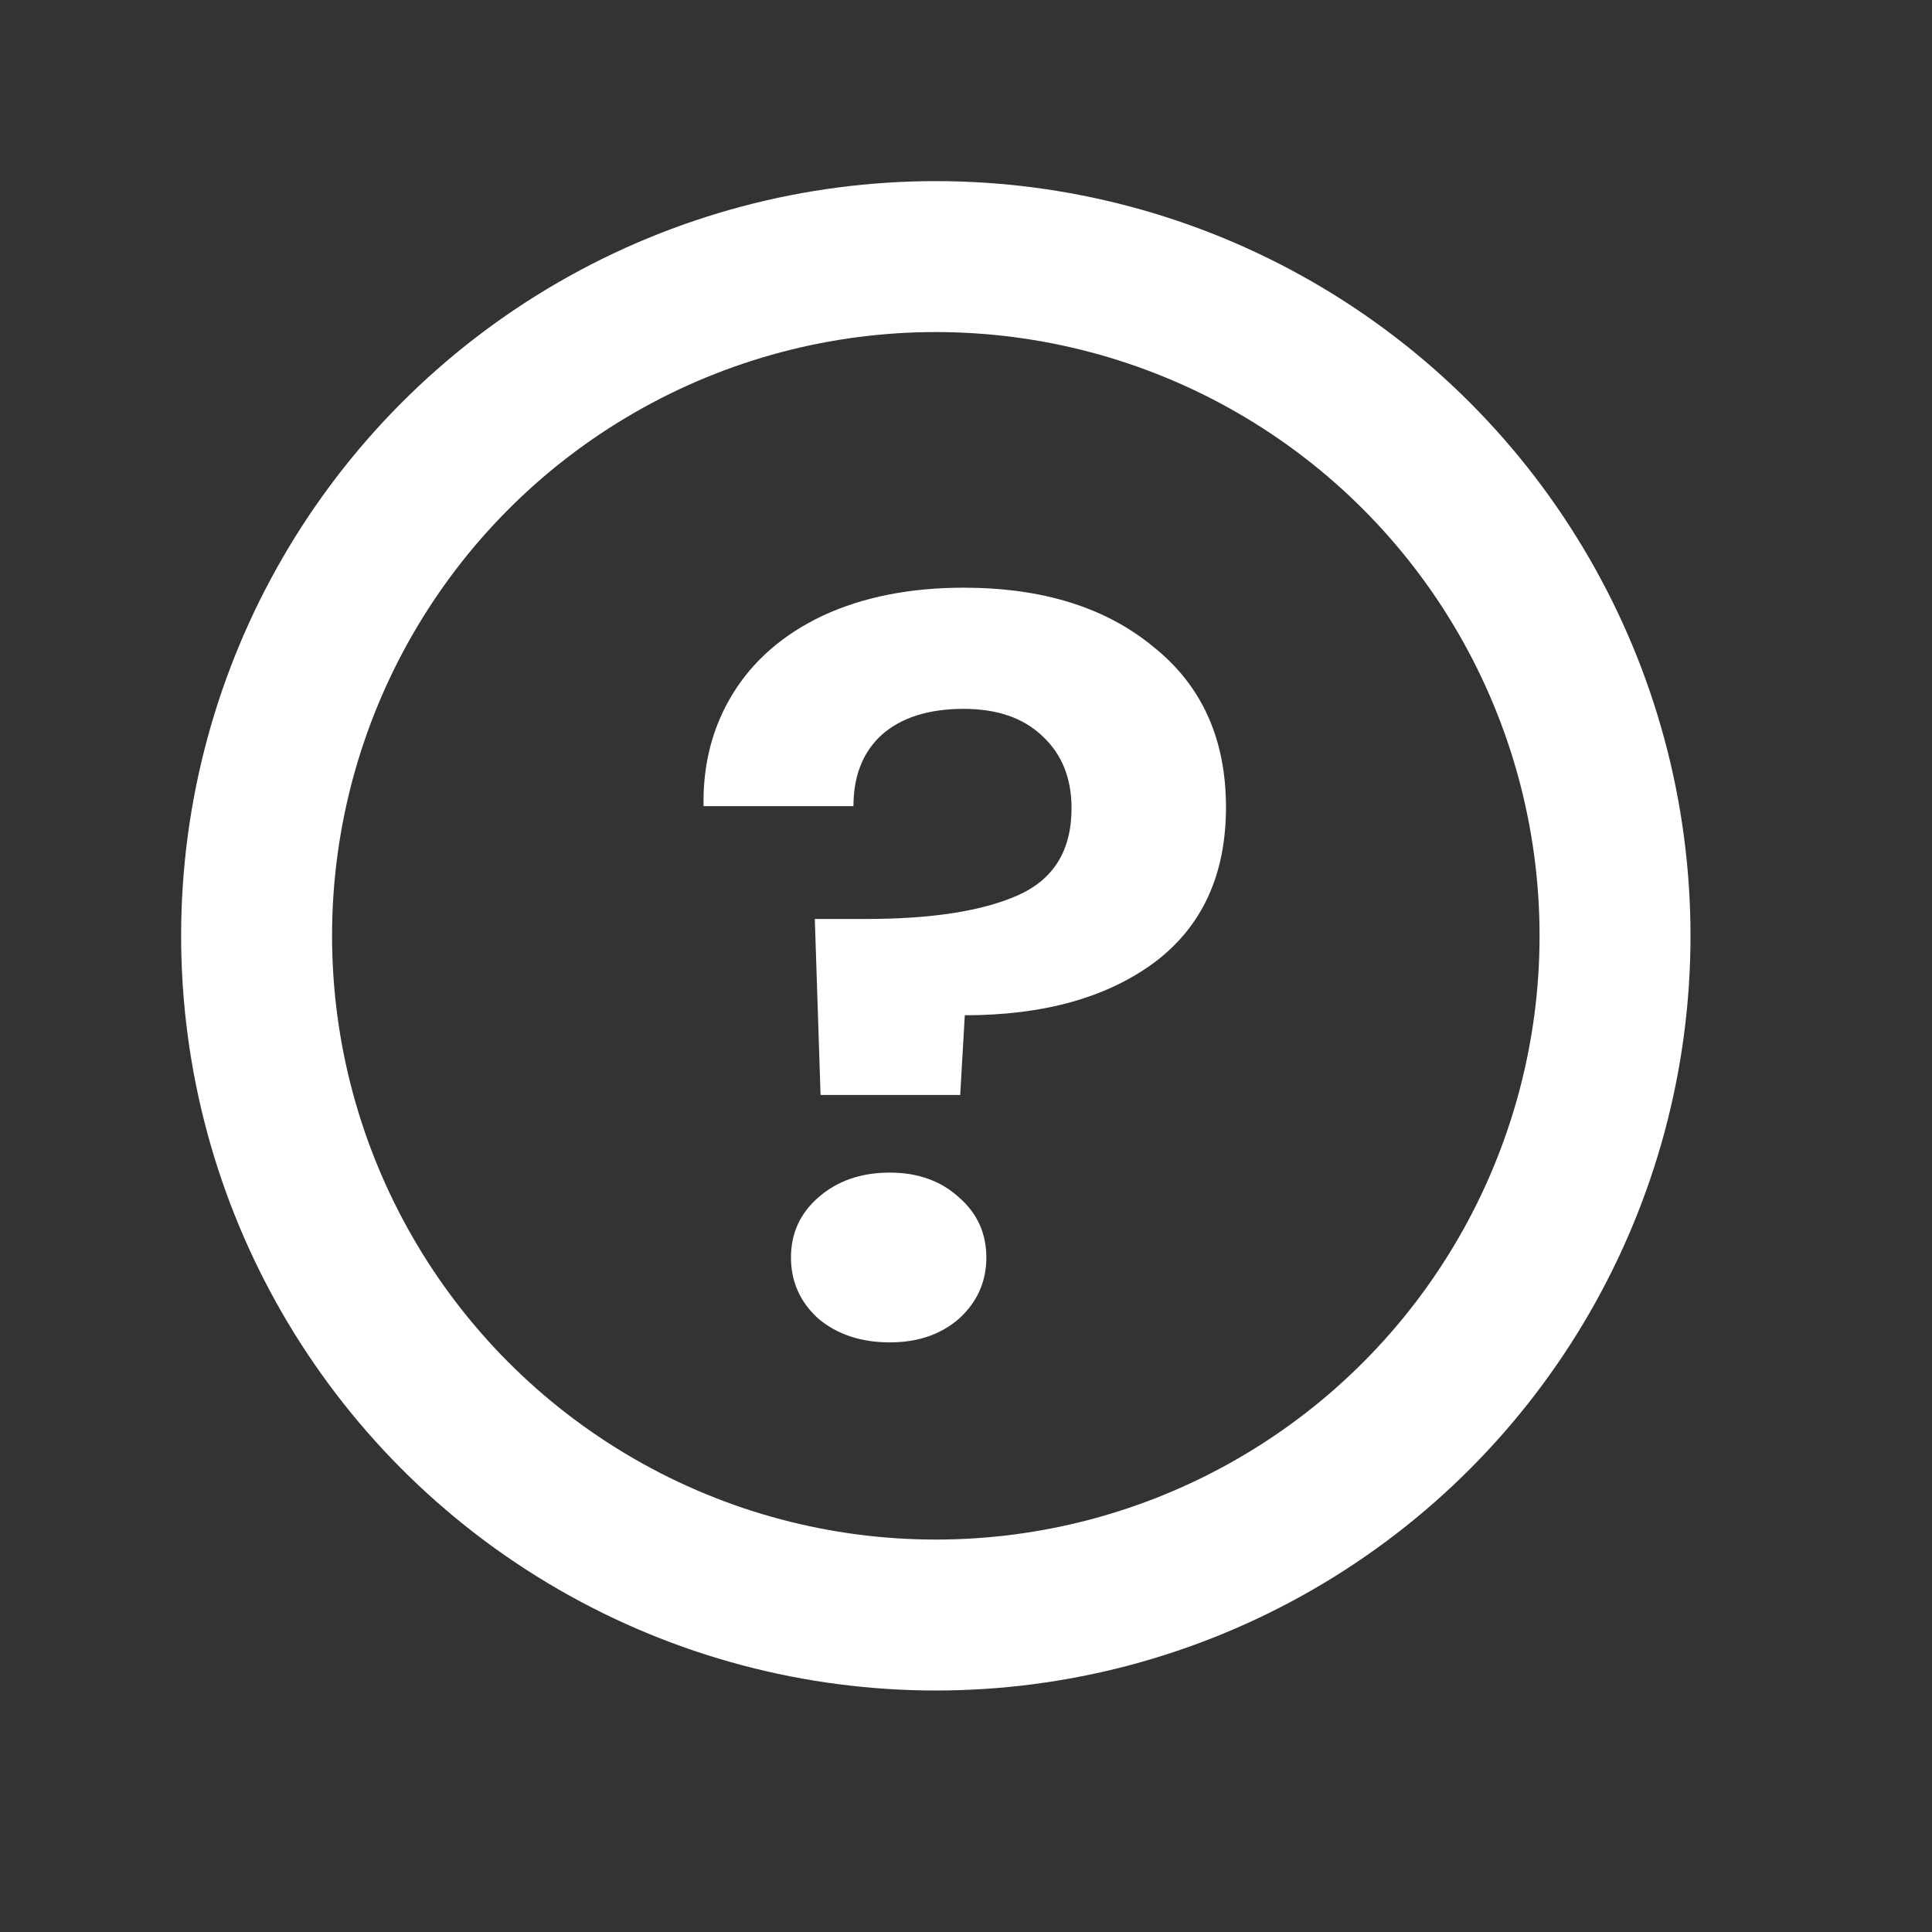 <svg viewBox="0 0 32 32" fill="none" xmlns="http://www.w3.org/2000/svg">
<rect x="0" y="0" width="32" height="32" fill="#333333" stroke="none"/>
<circle cx="15.5" cy="15.5" r="11.25" stroke="white" stroke-width="2.5"/>
<path d="M15.961 9.734C17.265 9.734 18.312 10.06 19.102 10.712C19.905 11.352 20.306 12.238 20.306 13.37C20.306 14.49 19.911 15.347 19.121 15.941C18.331 16.524 17.284 16.816 15.98 16.816L15.904 18.136H13.591L13.496 15.221H14.343C15.434 15.221 16.274 15.09 16.864 14.827C17.453 14.564 17.748 14.084 17.748 13.387C17.748 12.884 17.585 12.484 17.259 12.186C16.945 11.889 16.513 11.741 15.961 11.741C15.384 11.741 14.932 11.883 14.606 12.169C14.293 12.455 14.136 12.849 14.136 13.352H11.653C11.64 12.655 11.803 12.032 12.142 11.483C12.481 10.935 12.976 10.506 13.628 10.197C14.293 9.889 15.07 9.734 15.961 9.734ZM14.738 22.234C14.261 22.234 13.867 22.103 13.553 21.84C13.252 21.566 13.101 21.228 13.101 20.828C13.101 20.428 13.252 20.097 13.553 19.834C13.867 19.559 14.261 19.422 14.738 19.422C15.202 19.422 15.585 19.559 15.886 19.834C16.186 20.097 16.337 20.428 16.337 20.828C16.337 21.228 16.186 21.566 15.886 21.84C15.585 22.103 15.202 22.234 14.738 22.234Z" fill="white"/>
</svg>
